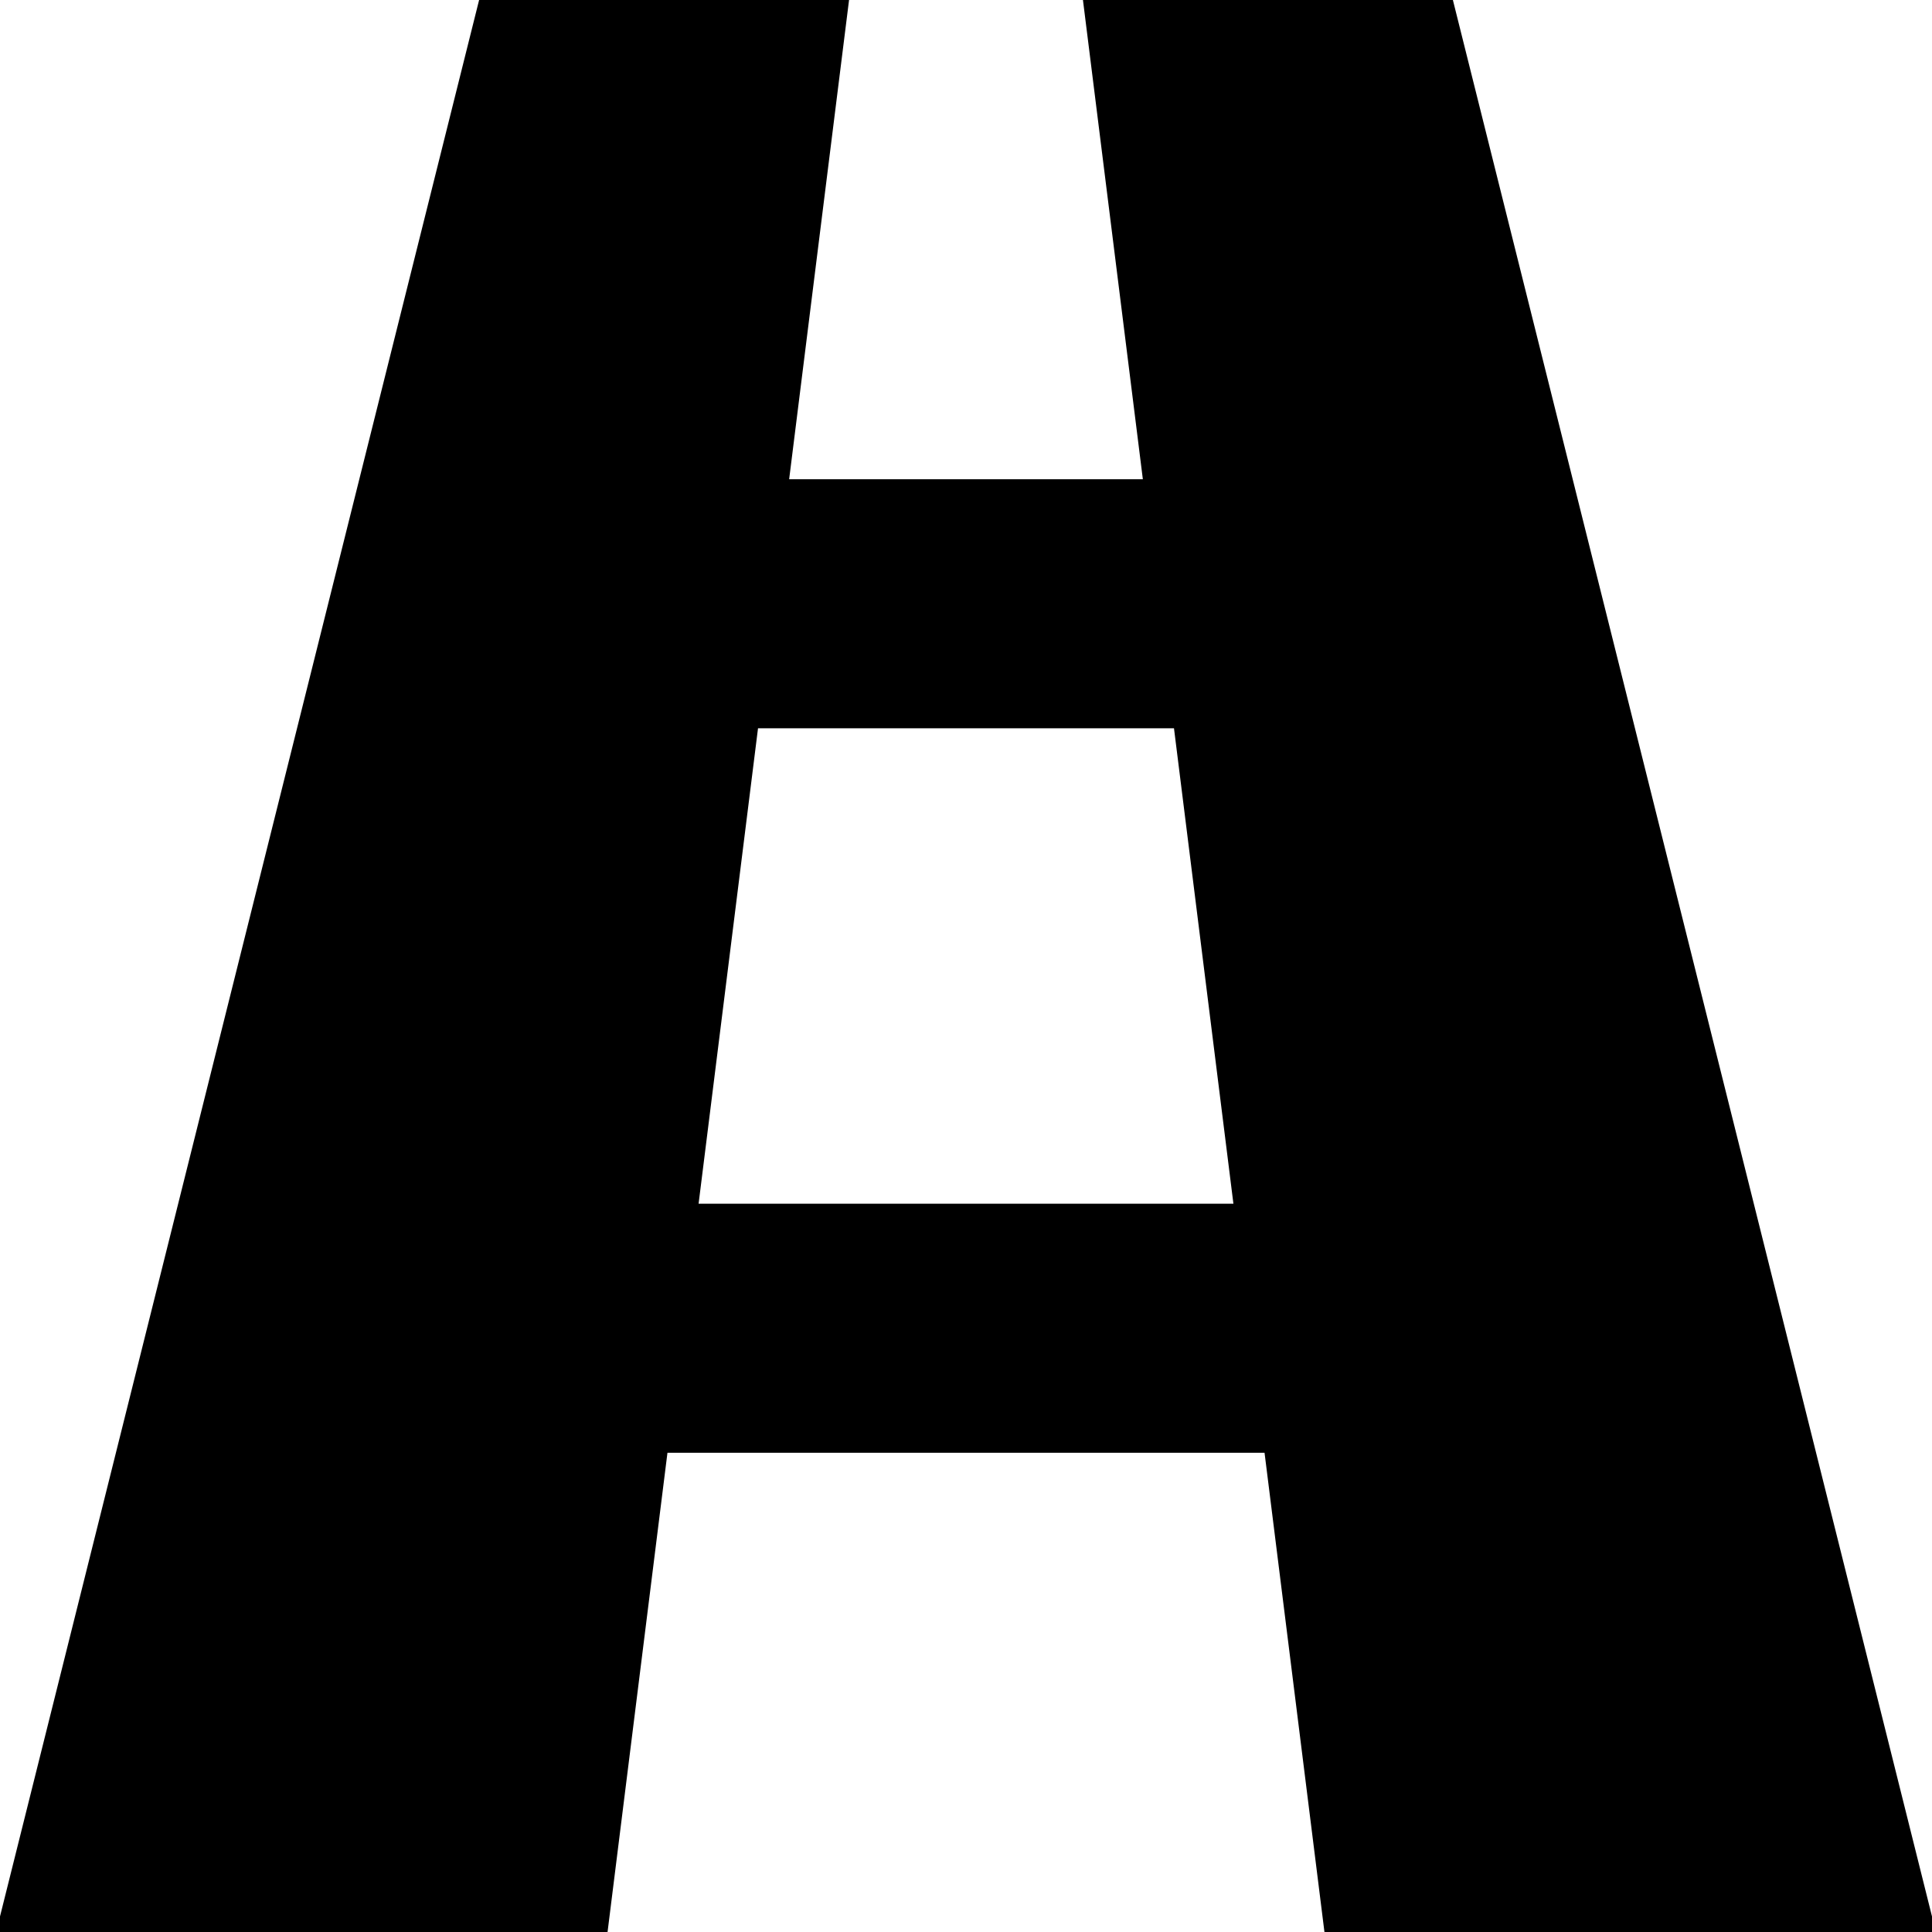 <svg xmlns="http://www.w3.org/2000/svg" width="512" height="512" viewBox="0 0 1024 1024"><path fill="#000" stroke="#000" stroke-width="4" d="M704 1024h320L768 0H576l32 256H416L448 0H256L0 1024h320l32-256h320zM368 640l32-256h224l32 256z"/></svg>
